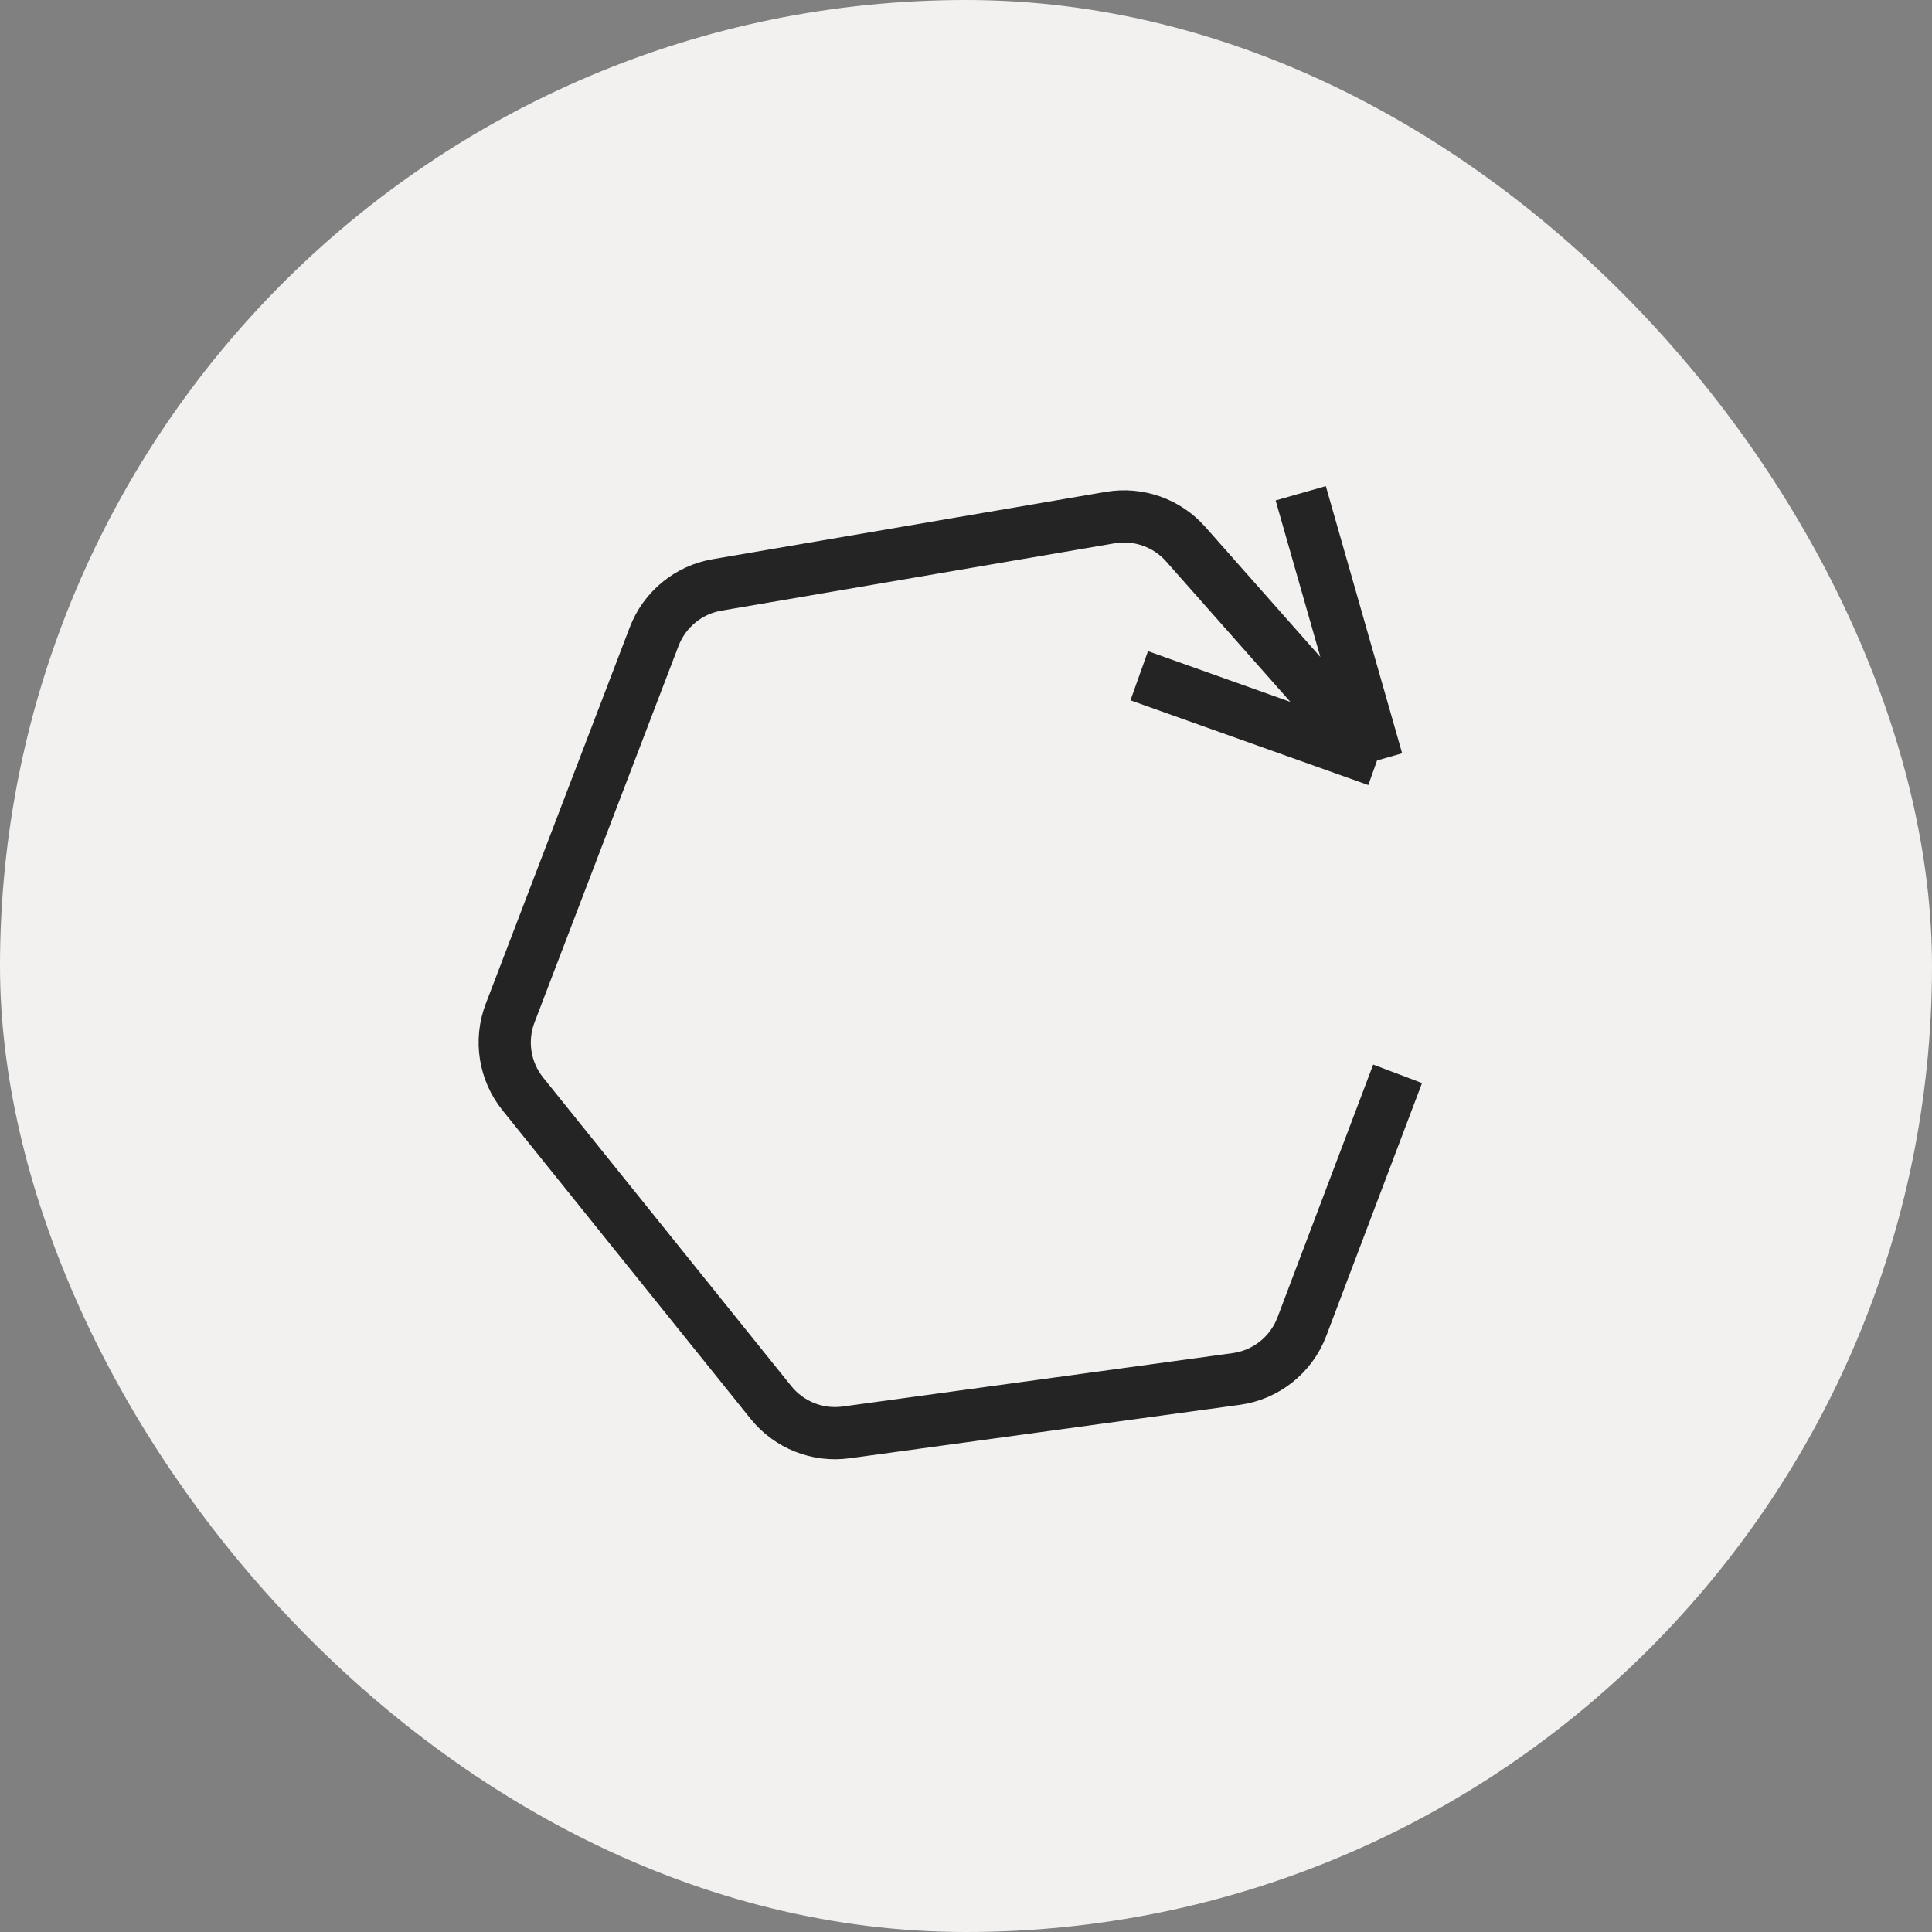 <svg width="47" height="47" viewBox="0 0 47 47" fill="none" xmlns="http://www.w3.org/2000/svg">
<rect x="0" y="0" width="47" height="47" fill="#808080" stroke="none"/>
<rect width="47" height="47" rx="23.5" fill="#F2F1F0"/>
<path d="M34 26.123L31.671 32.274C31.412 32.959 30.798 33.448 30.072 33.547L20.585 34.846C19.89 34.942 19.195 34.665 18.755 34.118L12.72 26.614C12.274 26.06 12.156 25.311 12.41 24.646L15.914 15.486C16.167 14.826 16.748 14.348 17.445 14.229L27.009 12.591C27.692 12.475 28.386 12.719 28.845 13.238L33.5 18.5M33.5 18.5L31.643 12M33.5 18.5L27.714 16.439" stroke="#242424" stroke-width="1.27"/>
</svg>
